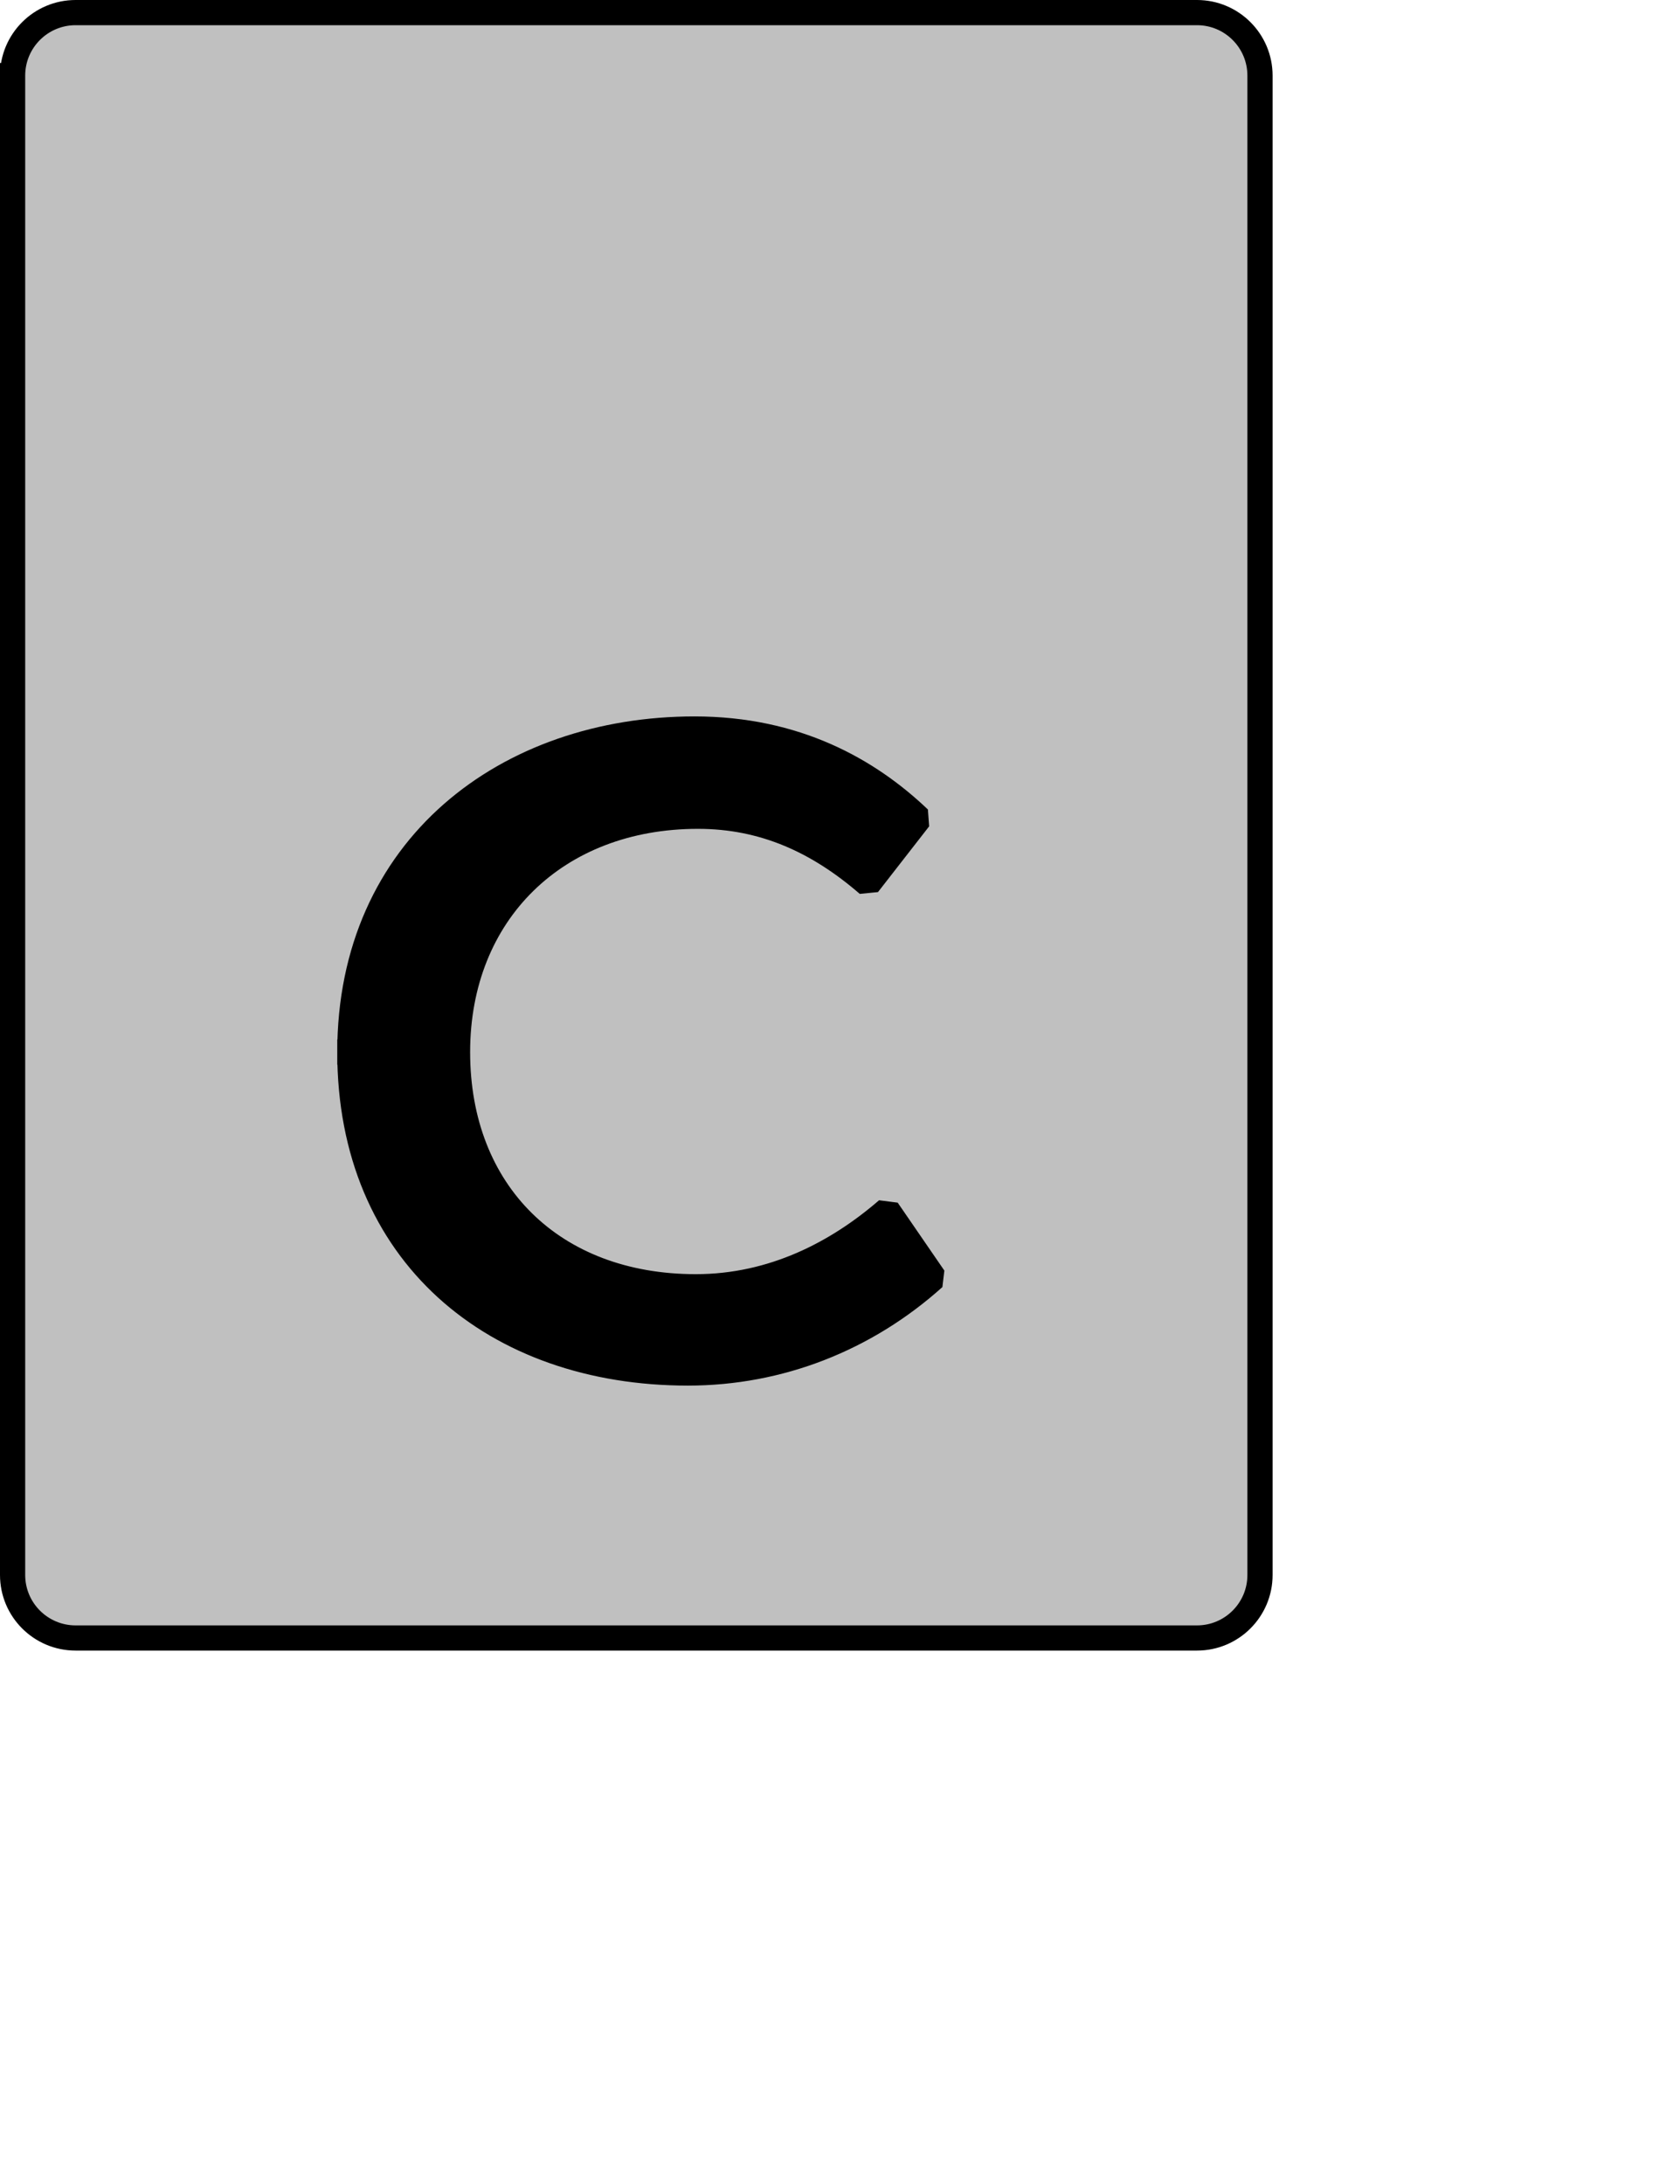 <?xml version="1.0" encoding="UTF-8" standalone="no"?>
<svg width="35.278mm" height="45.861mm"
 xmlns="http://www.w3.org/2000/svg" xmlns:xlink="http://www.w3.org/1999/xlink"  version="1.2" baseProfile="tiny">
<title>Qt SVG Document</title>
<desc>Generated with Qt</desc>
<defs>
</defs>
<g fill="none" stroke="black" stroke-width="1" fill-rule="evenodd" stroke-linecap="square" stroke-linejoin="bevel" >

<g fill="#c0c0c0" fill-opacity="1" stroke="none" transform="matrix(1,0,0,1,0,0)"
font-family="Noto Sans" font-size="10" font-weight="400" font-style="normal" 
>
<path vector-effect="none" fill-rule="evenodd" d="M1,6 C1,3.239 3.239,1 6,1 L95,1 C97.761,1 100,3.239 100,6 L100,125 C100,127.761 97.761,130 95,130 L6,130 C3.239,130 1,127.761 1,125 L1,6"/>
</g>

<g fill="none" stroke="#000000" stroke-opacity="1" stroke-width="2" stroke-linecap="square" stroke-linejoin="bevel" transform="matrix(1,0,0,1,0,0)"
font-family="Noto Sans" font-size="10" font-weight="400" font-style="normal" 
>
<path vector-effect="none" fill-rule="evenodd" d="M1,6 C1,3.239 3.239,1 6,1 L95,1 C97.761,1 100,3.239 100,6 L100,125 C100,127.761 97.761,130 95,130 L6,130 C3.239,130 1,127.761 1,125 L1,6"/>
</g>

<g fill="none" stroke="#000000" stroke-opacity="1" stroke-width="2" stroke-linecap="square" stroke-linejoin="bevel" transform="matrix(1,0,0,1,0,0)"
font-family="Noto Sans CJK JP" font-size="90" font-weight="400" font-style="normal" 
>
<path vector-effect="none" fill-rule="evenodd" d="M27.766,83.5 C27.766,99.516 39.281,108.969 54.594,108.969 C61.875,108.969 68.719,106.266 74.125,101.406 L70.422,96.016 C66.469,99.438 61.344,102.125 55.219,102.125 C43.875,102.125 36.312,94.656 36.312,83.5 C36.312,72.438 44.141,64.781 55.391,64.781 C60.625,64.781 64.938,66.766 68.891,70.188 L72.953,64.969 C68.891,61.094 63.141,57.859 55.125,57.859 C40.281,57.859 27.766,67.219 27.766,83.5 "/>
</g>

<g fill="#000000" fill-opacity="1" stroke="none" transform="matrix(1,0,0,1,0,0)"
font-family="Noto Sans CJK JP" font-size="90" font-weight="400" font-style="normal" 
>
<path vector-effect="none" fill-rule="evenodd" d="M27.766,83.5 C27.766,99.516 39.281,108.969 54.594,108.969 C61.875,108.969 68.719,106.266 74.125,101.406 L70.422,96.016 C66.469,99.438 61.344,102.125 55.219,102.125 C43.875,102.125 36.312,94.656 36.312,83.5 C36.312,72.438 44.141,64.781 55.391,64.781 C60.625,64.781 64.938,66.766 68.891,70.188 L72.953,64.969 C68.891,61.094 63.141,57.859 55.125,57.859 C40.281,57.859 27.766,67.219 27.766,83.5 "/>
</g>
</g>
</svg>
